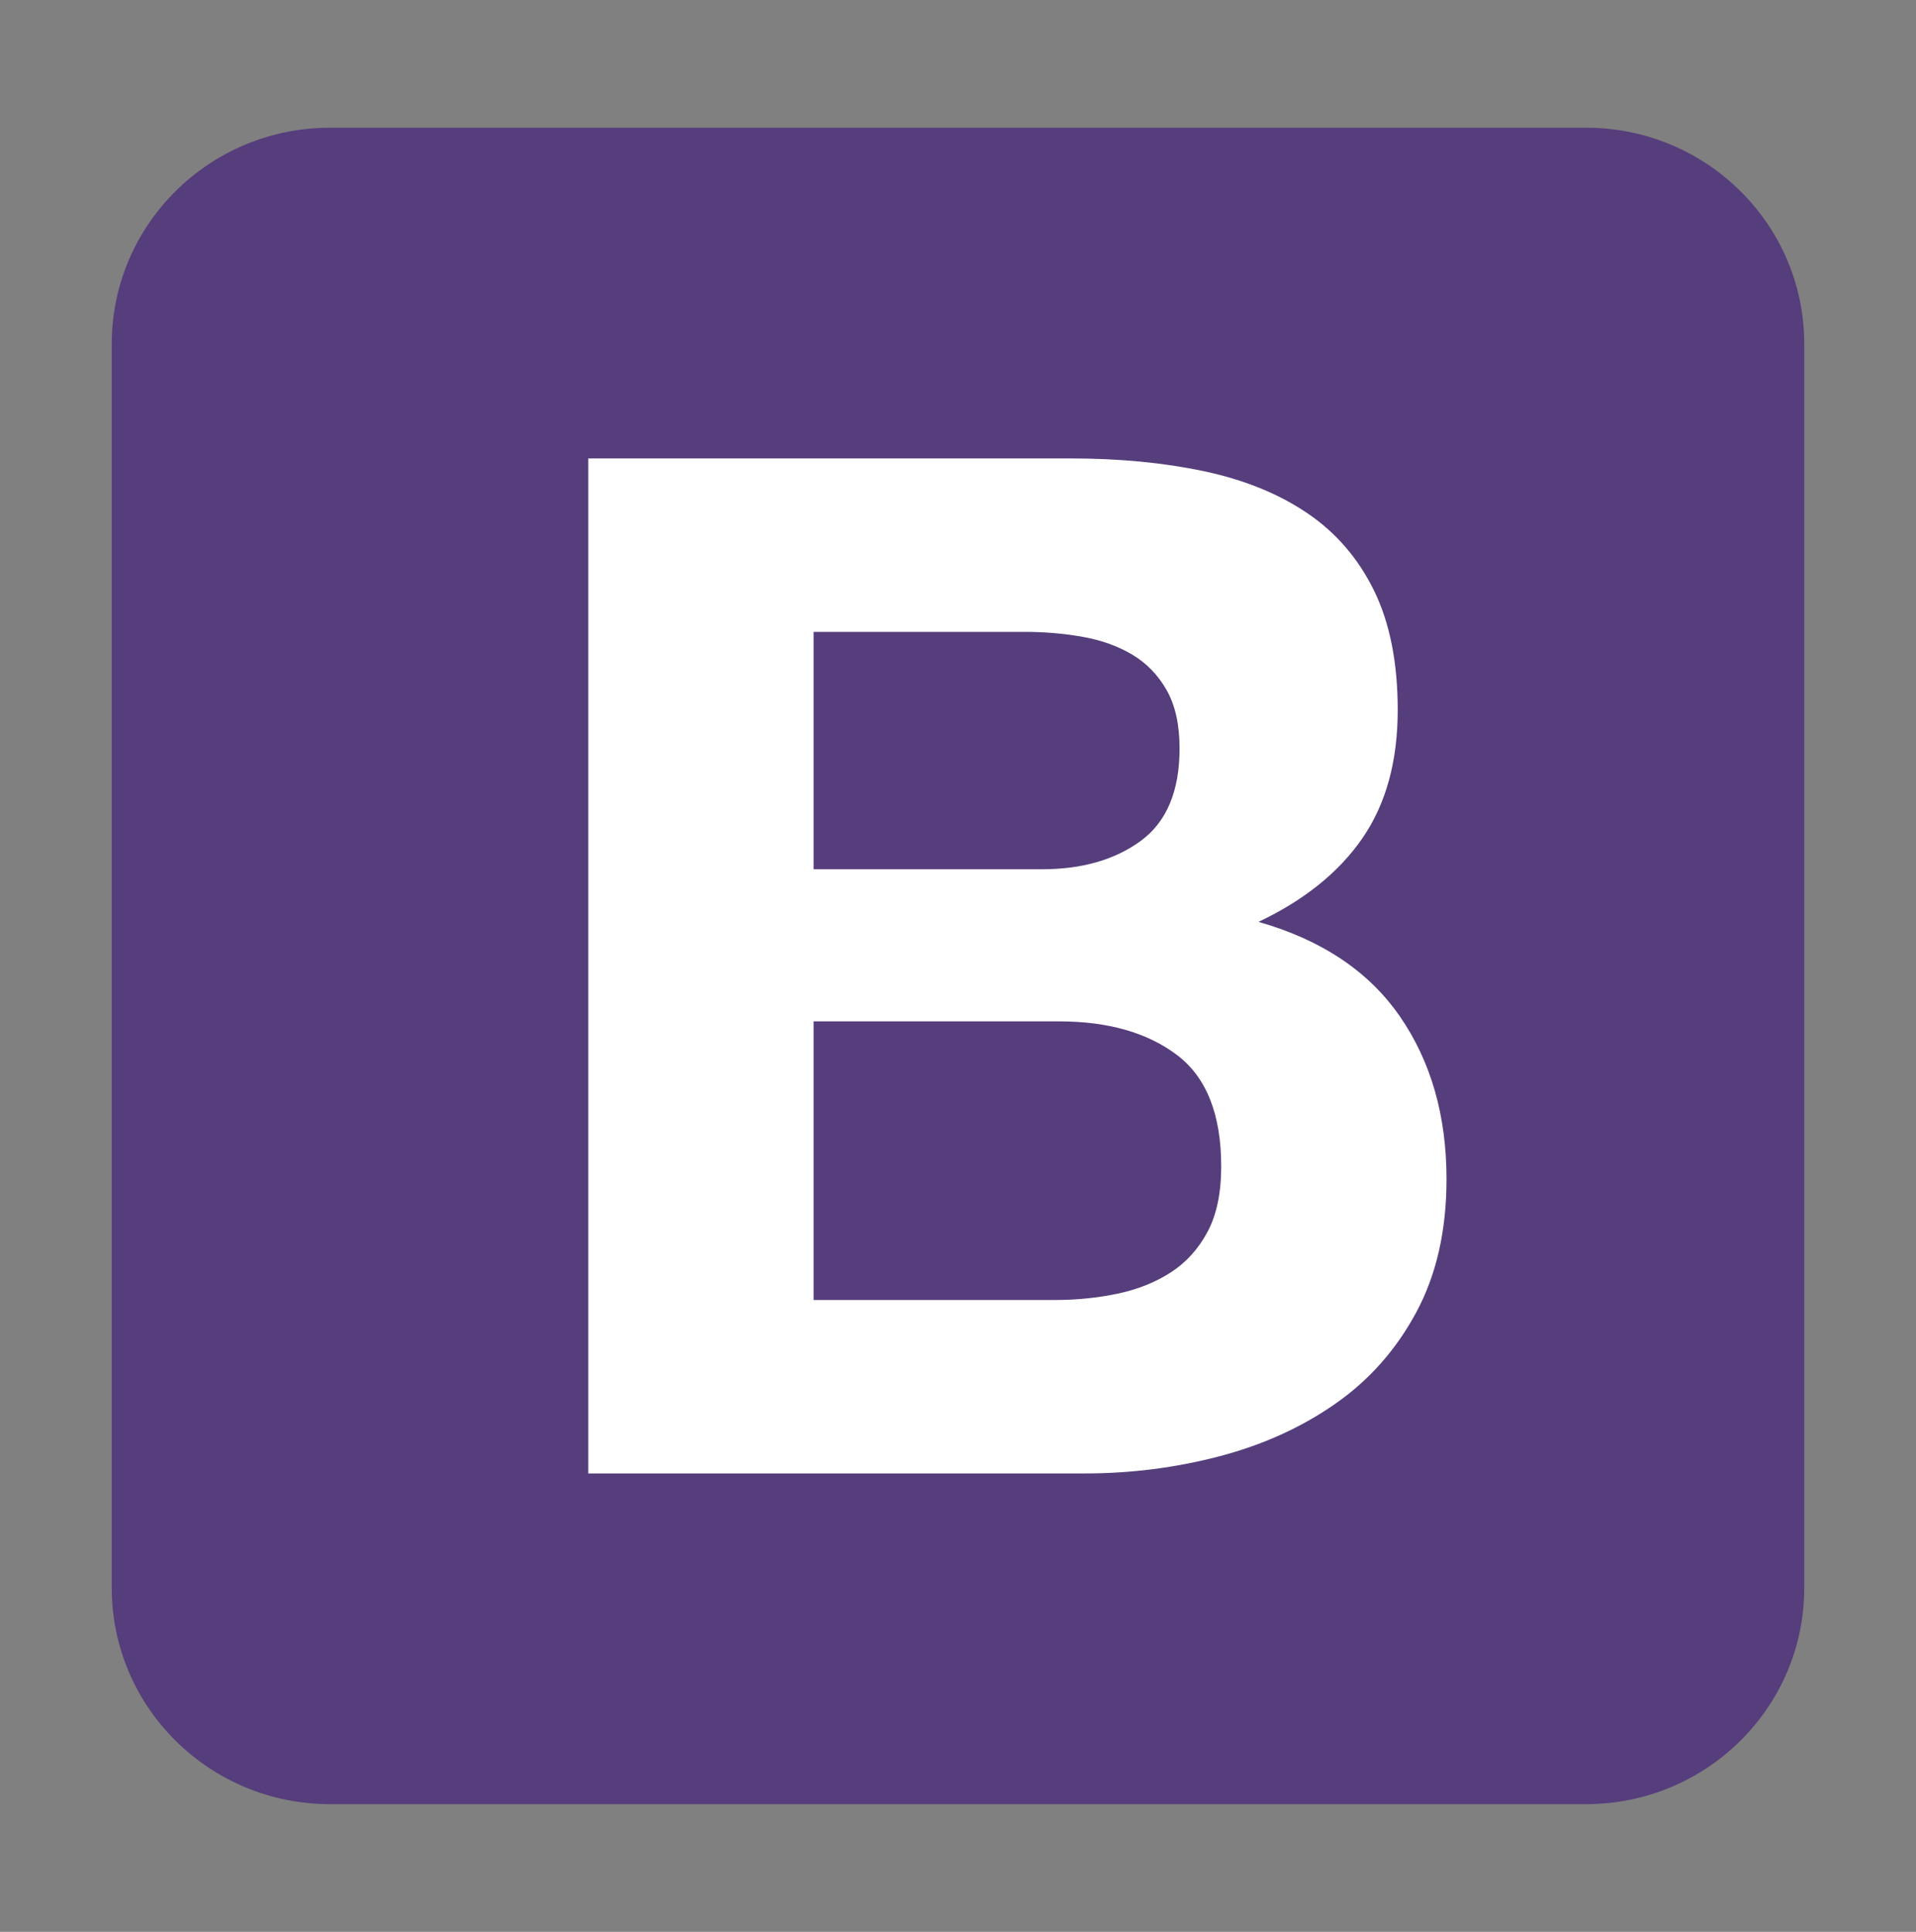 <svg width="120" height="121" viewBox="0 0 120 121" fill="none" xmlns="http://www.w3.org/2000/svg">
<rect x="0" y="0" width="120" height="121" fill="#808080" stroke="none"/>
<g clip-path="url(#clip0_35_1103)">
<path d="M7 99.461C7 106.939 13.119 113 20.668 113H99.332C106.881 113 113 106.938 113 99.461V21.539C113 14.061 106.881 8 99.332 8H20.668C13.119 8 7 14.062 7 21.539V99.461V99.461Z" fill="#563D7C"/>
<path d="M50.956 54.445V39.576H64.169C65.428 39.576 66.641 39.68 67.81 39.888C68.978 40.095 70.012 40.466 70.911 41C71.809 41.535 72.529 42.277 73.068 43.226C73.607 44.176 73.877 45.393 73.877 46.877C73.877 49.548 73.068 51.477 71.45 52.664C69.832 53.852 67.765 54.445 65.248 54.445H50.956V54.445ZM36.844 28.713V92.287H67.945C70.821 92.287 73.623 91.931 76.349 91.219C79.076 90.506 81.503 89.408 83.63 87.924C85.757 86.44 87.45 84.526 88.709 82.181C89.967 79.836 90.596 77.061 90.596 73.856C90.596 69.879 89.622 66.481 87.675 63.661C85.727 60.841 82.776 58.868 78.821 57.74C81.697 56.375 83.87 54.623 85.338 52.486C86.806 50.349 87.54 47.678 87.54 44.473C87.54 41.505 87.046 39.012 86.057 36.993C85.068 34.976 83.675 33.358 81.877 32.141C80.079 30.924 77.922 30.048 75.405 29.514C72.888 28.98 70.102 28.713 67.046 28.713H36.844V28.713ZM50.956 81.424V63.972H66.326C69.383 63.972 71.84 64.67 73.698 66.065C75.555 67.46 76.484 69.79 76.484 73.055C76.484 74.717 76.199 76.082 75.63 77.15C75.061 78.219 74.297 79.065 73.338 79.688C72.379 80.311 71.27 80.756 70.012 81.024C68.753 81.29 67.435 81.424 66.057 81.424H50.956V81.424Z" fill="white"/>
</g>
<defs>
<clipPath id="clip0_35_1103">
<rect width="106" height="105" fill="white" transform="translate(7 8)"/>
</clipPath>
</defs>
</svg>
